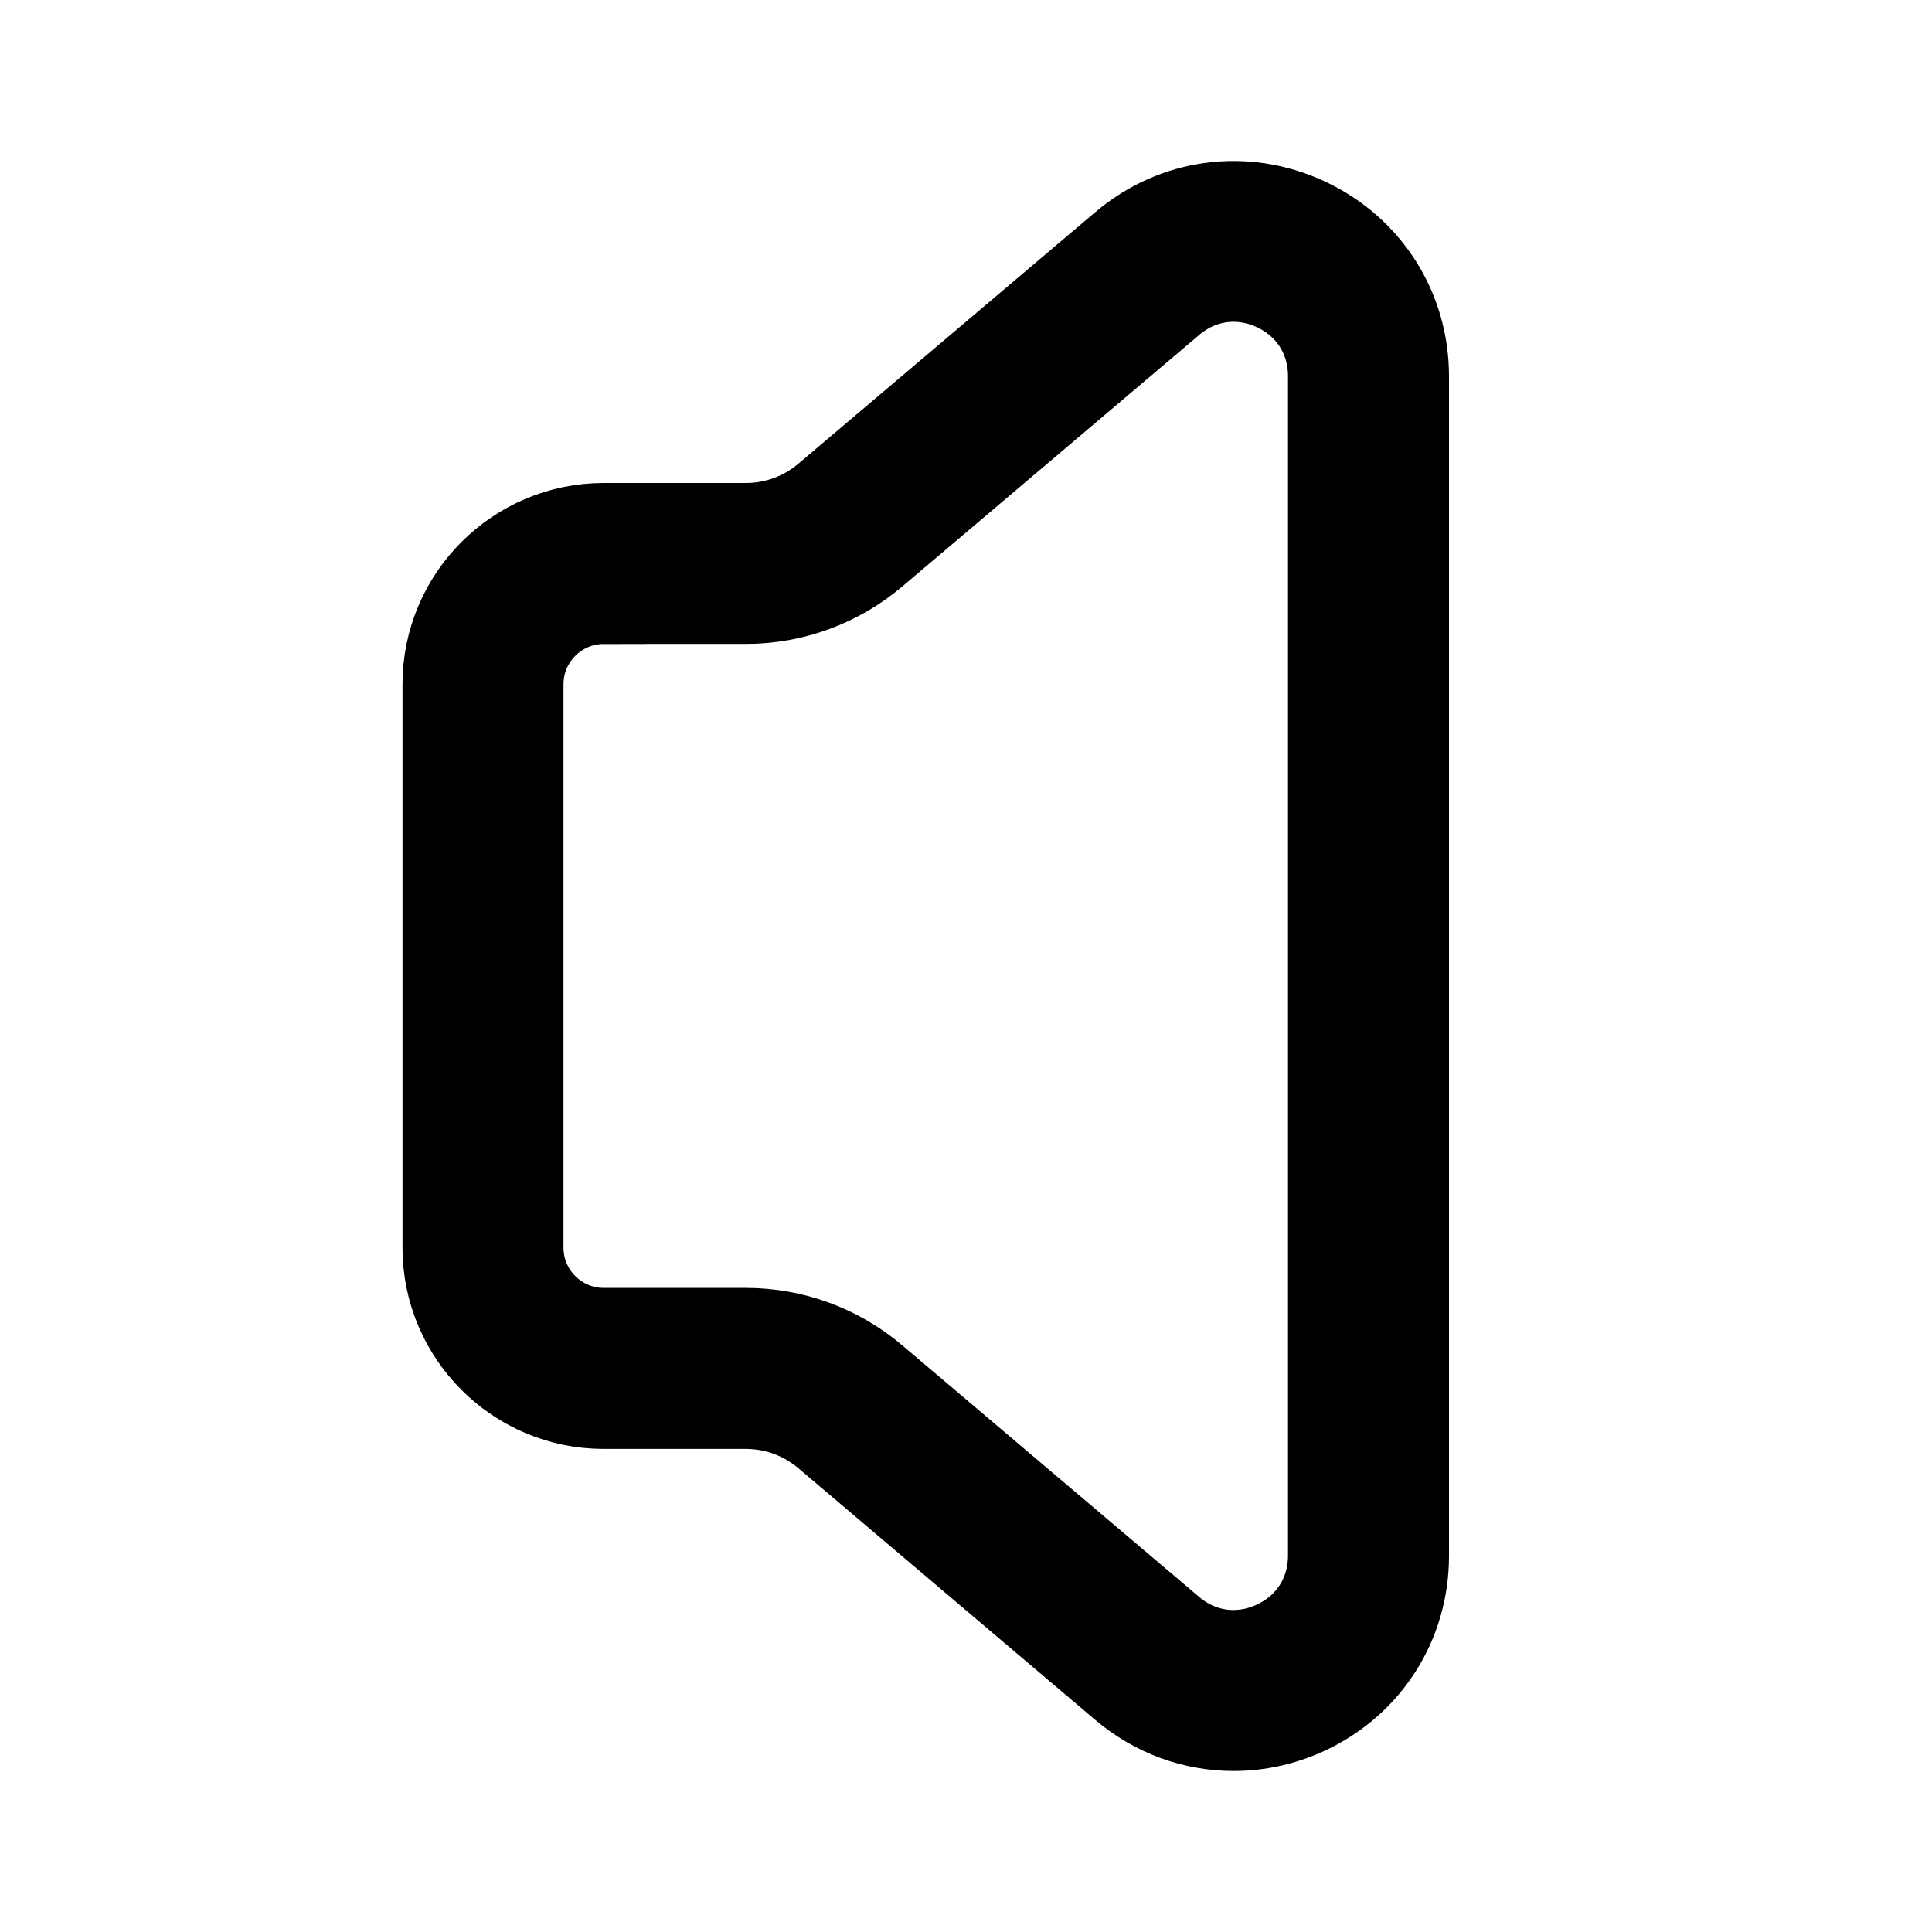 <svg viewBox="0 0 24 24" fill="currentColor" stroke="currentColor" xmlns="http://www.w3.org/2000/svg">
<path d="M15.324 21.5C14.823 21.5 14.33 21.324 13.927 20.982L10.237 17.854C9.966 17.625 9.622 17.499 9.267 17.499H7.5C6.397 17.499 5.5 16.602 5.5 15.499V8.5C5.5 7.397 6.397 6.5 7.5 6.5H9.267C9.621 6.5 9.966 6.374 10.237 6.145L13.928 3.018C14.58 2.465 15.467 2.345 16.242 2.705C17.017 3.065 17.5 3.819 17.5 4.674V19.327C17.5 20.182 17.019 20.936 16.243 21.296C15.946 21.433 15.634 21.5 15.324 21.5ZM7.5 7.5C6.948 7.5 6.5 7.949 6.5 8.5V15.499C6.5 16.05 6.948 16.499 7.5 16.499H9.267C9.858 16.499 10.432 16.709 10.883 17.092L14.573 20.219C14.929 20.521 15.397 20.584 15.822 20.387C16.246 20.19 16.5 19.793 16.5 19.325V4.672C16.5 4.204 16.246 3.807 15.822 3.61C15.398 3.414 14.93 3.477 14.574 3.779L10.883 6.906C10.432 7.288 9.858 7.499 9.267 7.499H7.5V7.5Z" />
</svg>
